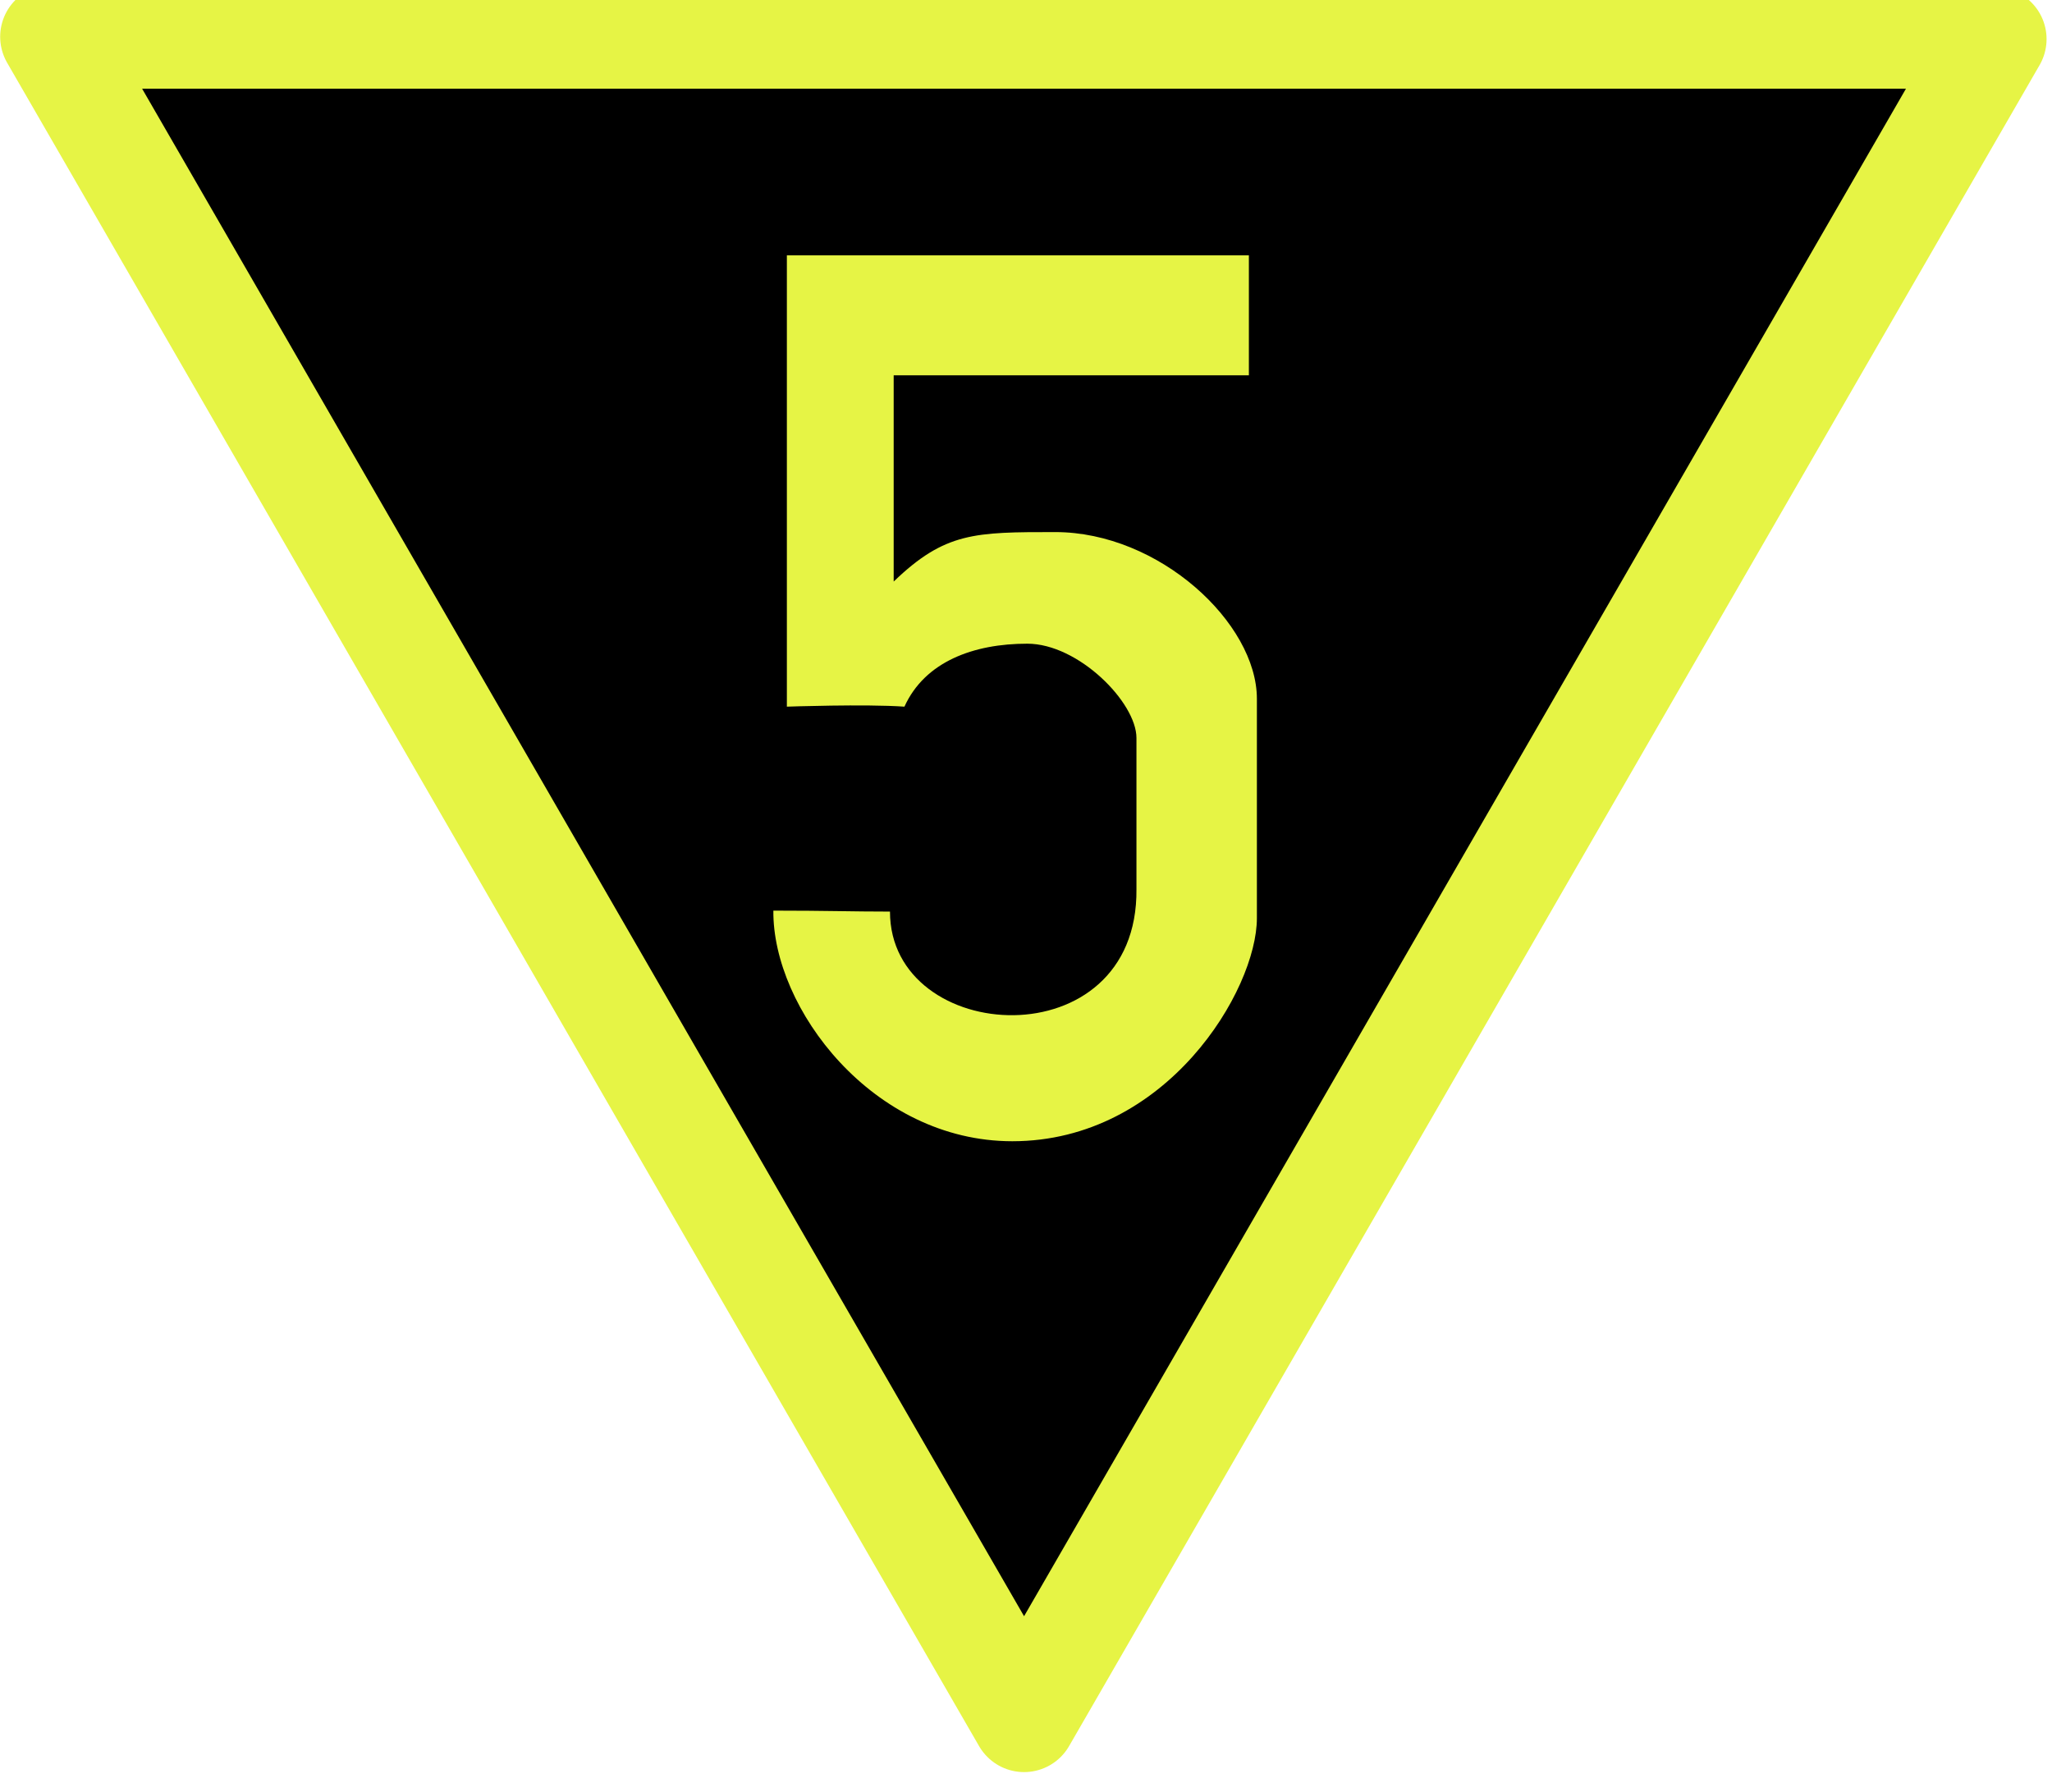 <?xml version="1.0" encoding="UTF-8"?>
<svg xmlns="http://www.w3.org/2000/svg" xmlns:xlink="http://www.w3.org/1999/xlink" width="17.175" height="15" viewBox="0 0 17.175 15">
<path fill-rule="nonzero" fill="rgb(0%, 0%, 0%)" fill-opacity="1" stroke-width="14.258" stroke-linecap="round" stroke-linejoin="round" stroke="rgb(90.196%, 95.686%, 27.059%)" stroke-opacity="1" stroke-miterlimit="4" d="M 272.979 814.256 L 7.153 814.256 L 140.514 1045.209 L 273.682 814.575 " transform="matrix(0.061, 0, 0, 0.061, 0, -49.362)"/>
<path fill-rule="nonzero" fill="rgb(90.196%, 95.686%, 27.059%)" fill-opacity="1" d="M 7.48 4.867 L 7.48 3.141 L 10.453 3.141 L 10.453 2.137 L 6.586 2.137 L 6.586 5.914 C 6.586 5.914 7.242 5.891 7.57 5.914 C 7.742 5.535 8.152 5.387 8.598 5.387 C 9.027 5.387 9.512 5.879 9.512 6.176 C 9.512 6.941 9.512 6.742 9.512 7.441 C 9.527 8.879 7.449 8.754 7.449 7.629 C 7.121 7.629 6.926 7.621 6.473 7.621 C 6.465 8.438 7.305 9.551 8.473 9.551 C 9.766 9.551 10.52 8.285 10.52 7.684 C 10.52 5.629 10.52 6.5 10.52 5.848 C 10.52 5.215 9.703 4.453 8.832 4.453 C 8.16 4.453 7.91 4.453 7.48 4.867 Z M 7.48 4.867 "/>
</svg>
